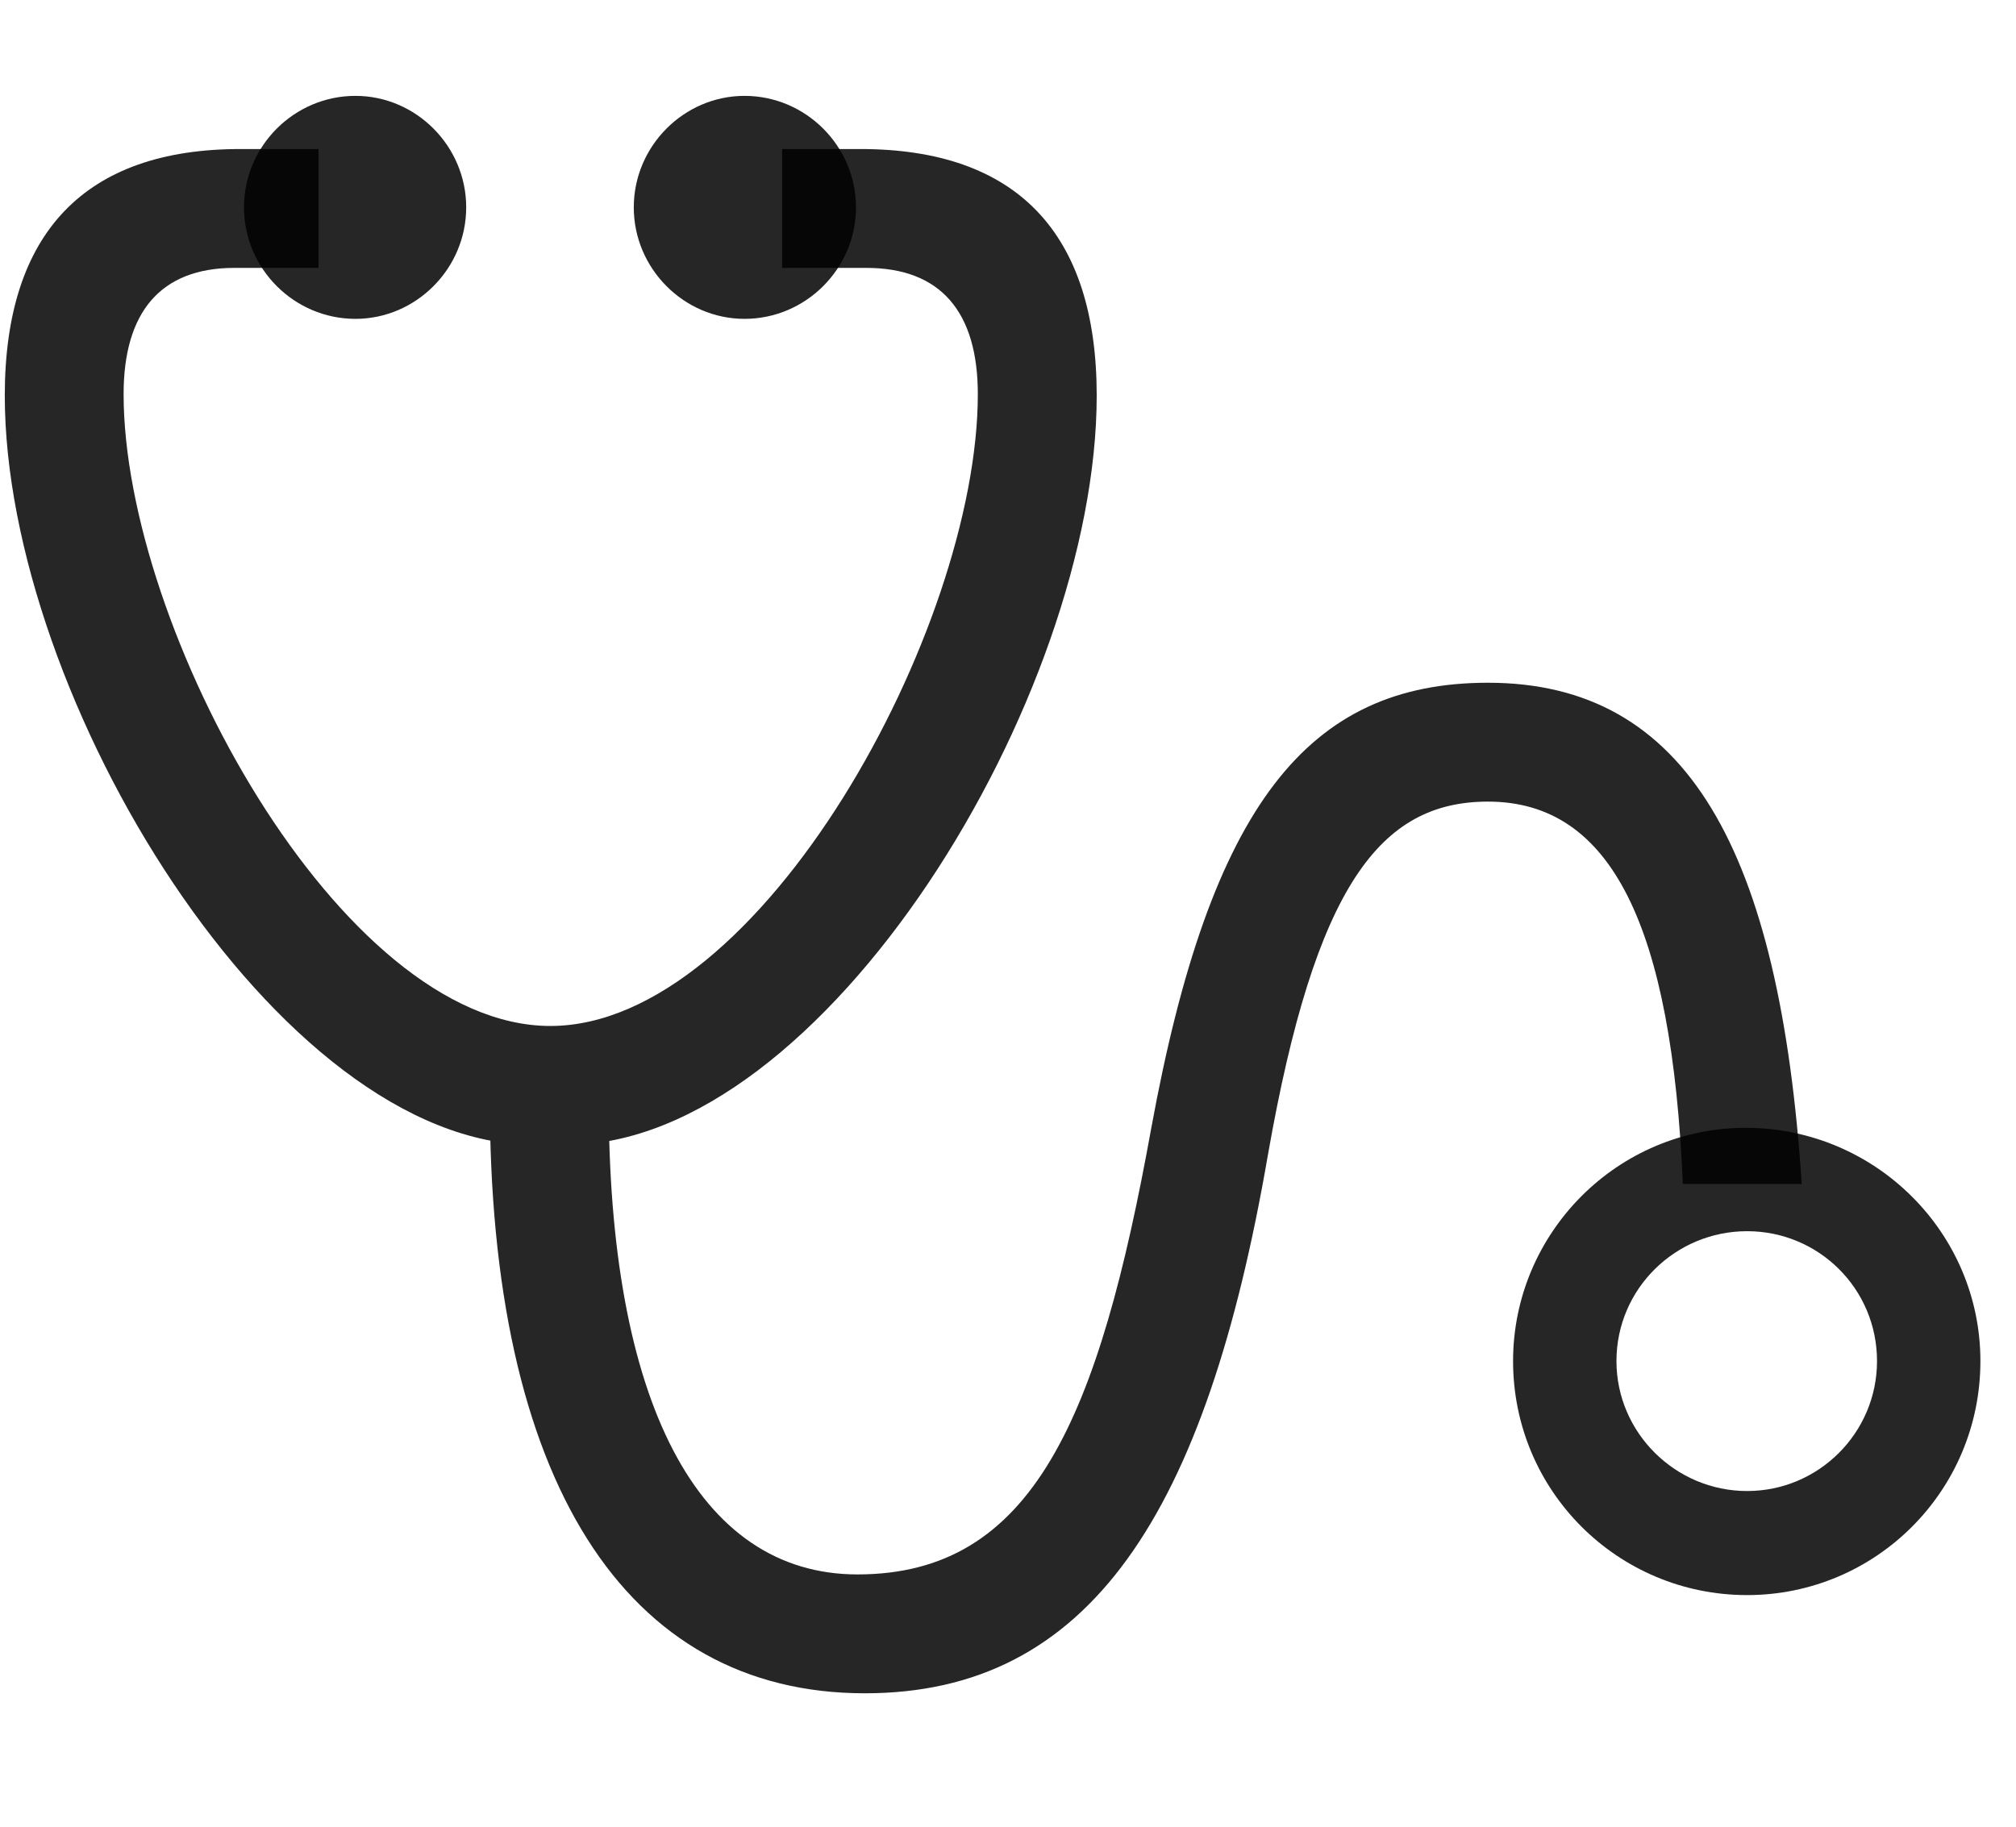 <svg width="32" height="29" viewBox="0 0 32 29" fill="currentColor" xmlns="http://www.w3.org/2000/svg">
<g clip-path="url(#clip0_2207_34871)">
<path d="M0.076 6.28C0.076 11.073 4.412 18.175 8.478 18.175H9.005C13.072 18.175 17.408 11.073 17.408 6.28C17.408 3.69 16.13 2.366 13.658 2.366H12.415V4.253H13.752C14.935 4.253 15.521 4.956 15.521 6.257C15.521 9.972 12.076 16.288 8.736 16.288C5.396 16.288 1.962 9.972 1.962 6.257C1.962 4.956 2.548 4.253 3.72 4.253H5.056V2.366H3.814C1.353 2.366 0.076 3.69 0.076 6.28ZM13.728 26.882C17.291 26.882 19.142 24.046 20.127 18.327C20.877 14.062 21.908 12.726 23.619 12.726C25.587 12.726 26.537 14.718 26.712 18.796H28.599C28.248 13.499 26.783 10.839 23.619 10.839C20.759 10.839 19.212 12.784 18.275 17.905C17.443 22.511 16.4 24.995 13.611 24.995C11.08 24.995 9.65 22.253 9.662 17.413H7.775C7.763 23.495 9.919 26.882 13.728 26.882Z" fill="currentColor" fill-opacity="0.85"/>
<path d="M5.642 5.062C6.603 5.062 7.4 4.265 7.4 3.292C7.4 2.319 6.603 1.522 5.642 1.522C4.669 1.522 3.873 2.319 3.873 3.292C3.873 4.265 4.669 5.062 5.642 5.062ZM11.818 5.062C12.79 5.062 13.587 4.265 13.587 3.292C13.587 2.319 12.79 1.522 11.818 1.522C10.857 1.522 10.06 2.319 10.06 3.292C10.06 4.265 10.857 5.062 11.818 5.062ZM27.732 25.323C29.771 25.323 31.435 23.671 31.435 21.608C31.435 19.569 29.771 17.917 27.732 17.905C25.681 17.893 24.017 19.569 24.017 21.608C24.017 23.671 25.681 25.323 27.732 25.323ZM27.732 23.671C26.595 23.671 25.658 22.745 25.658 21.608C25.658 20.46 26.595 19.546 27.732 19.546C28.869 19.546 29.794 20.46 29.794 21.608C29.794 22.745 28.869 23.671 27.732 23.671Z" fill="currentColor" fill-opacity="0.85"/>
</g>
<defs>
<clipPath id="clip0_2207_34871">
<rect width="31.359" height="25.746" fill="currentColor" transform="translate(0.076 1.136)"/>
</clipPath>
</defs>
</svg>
